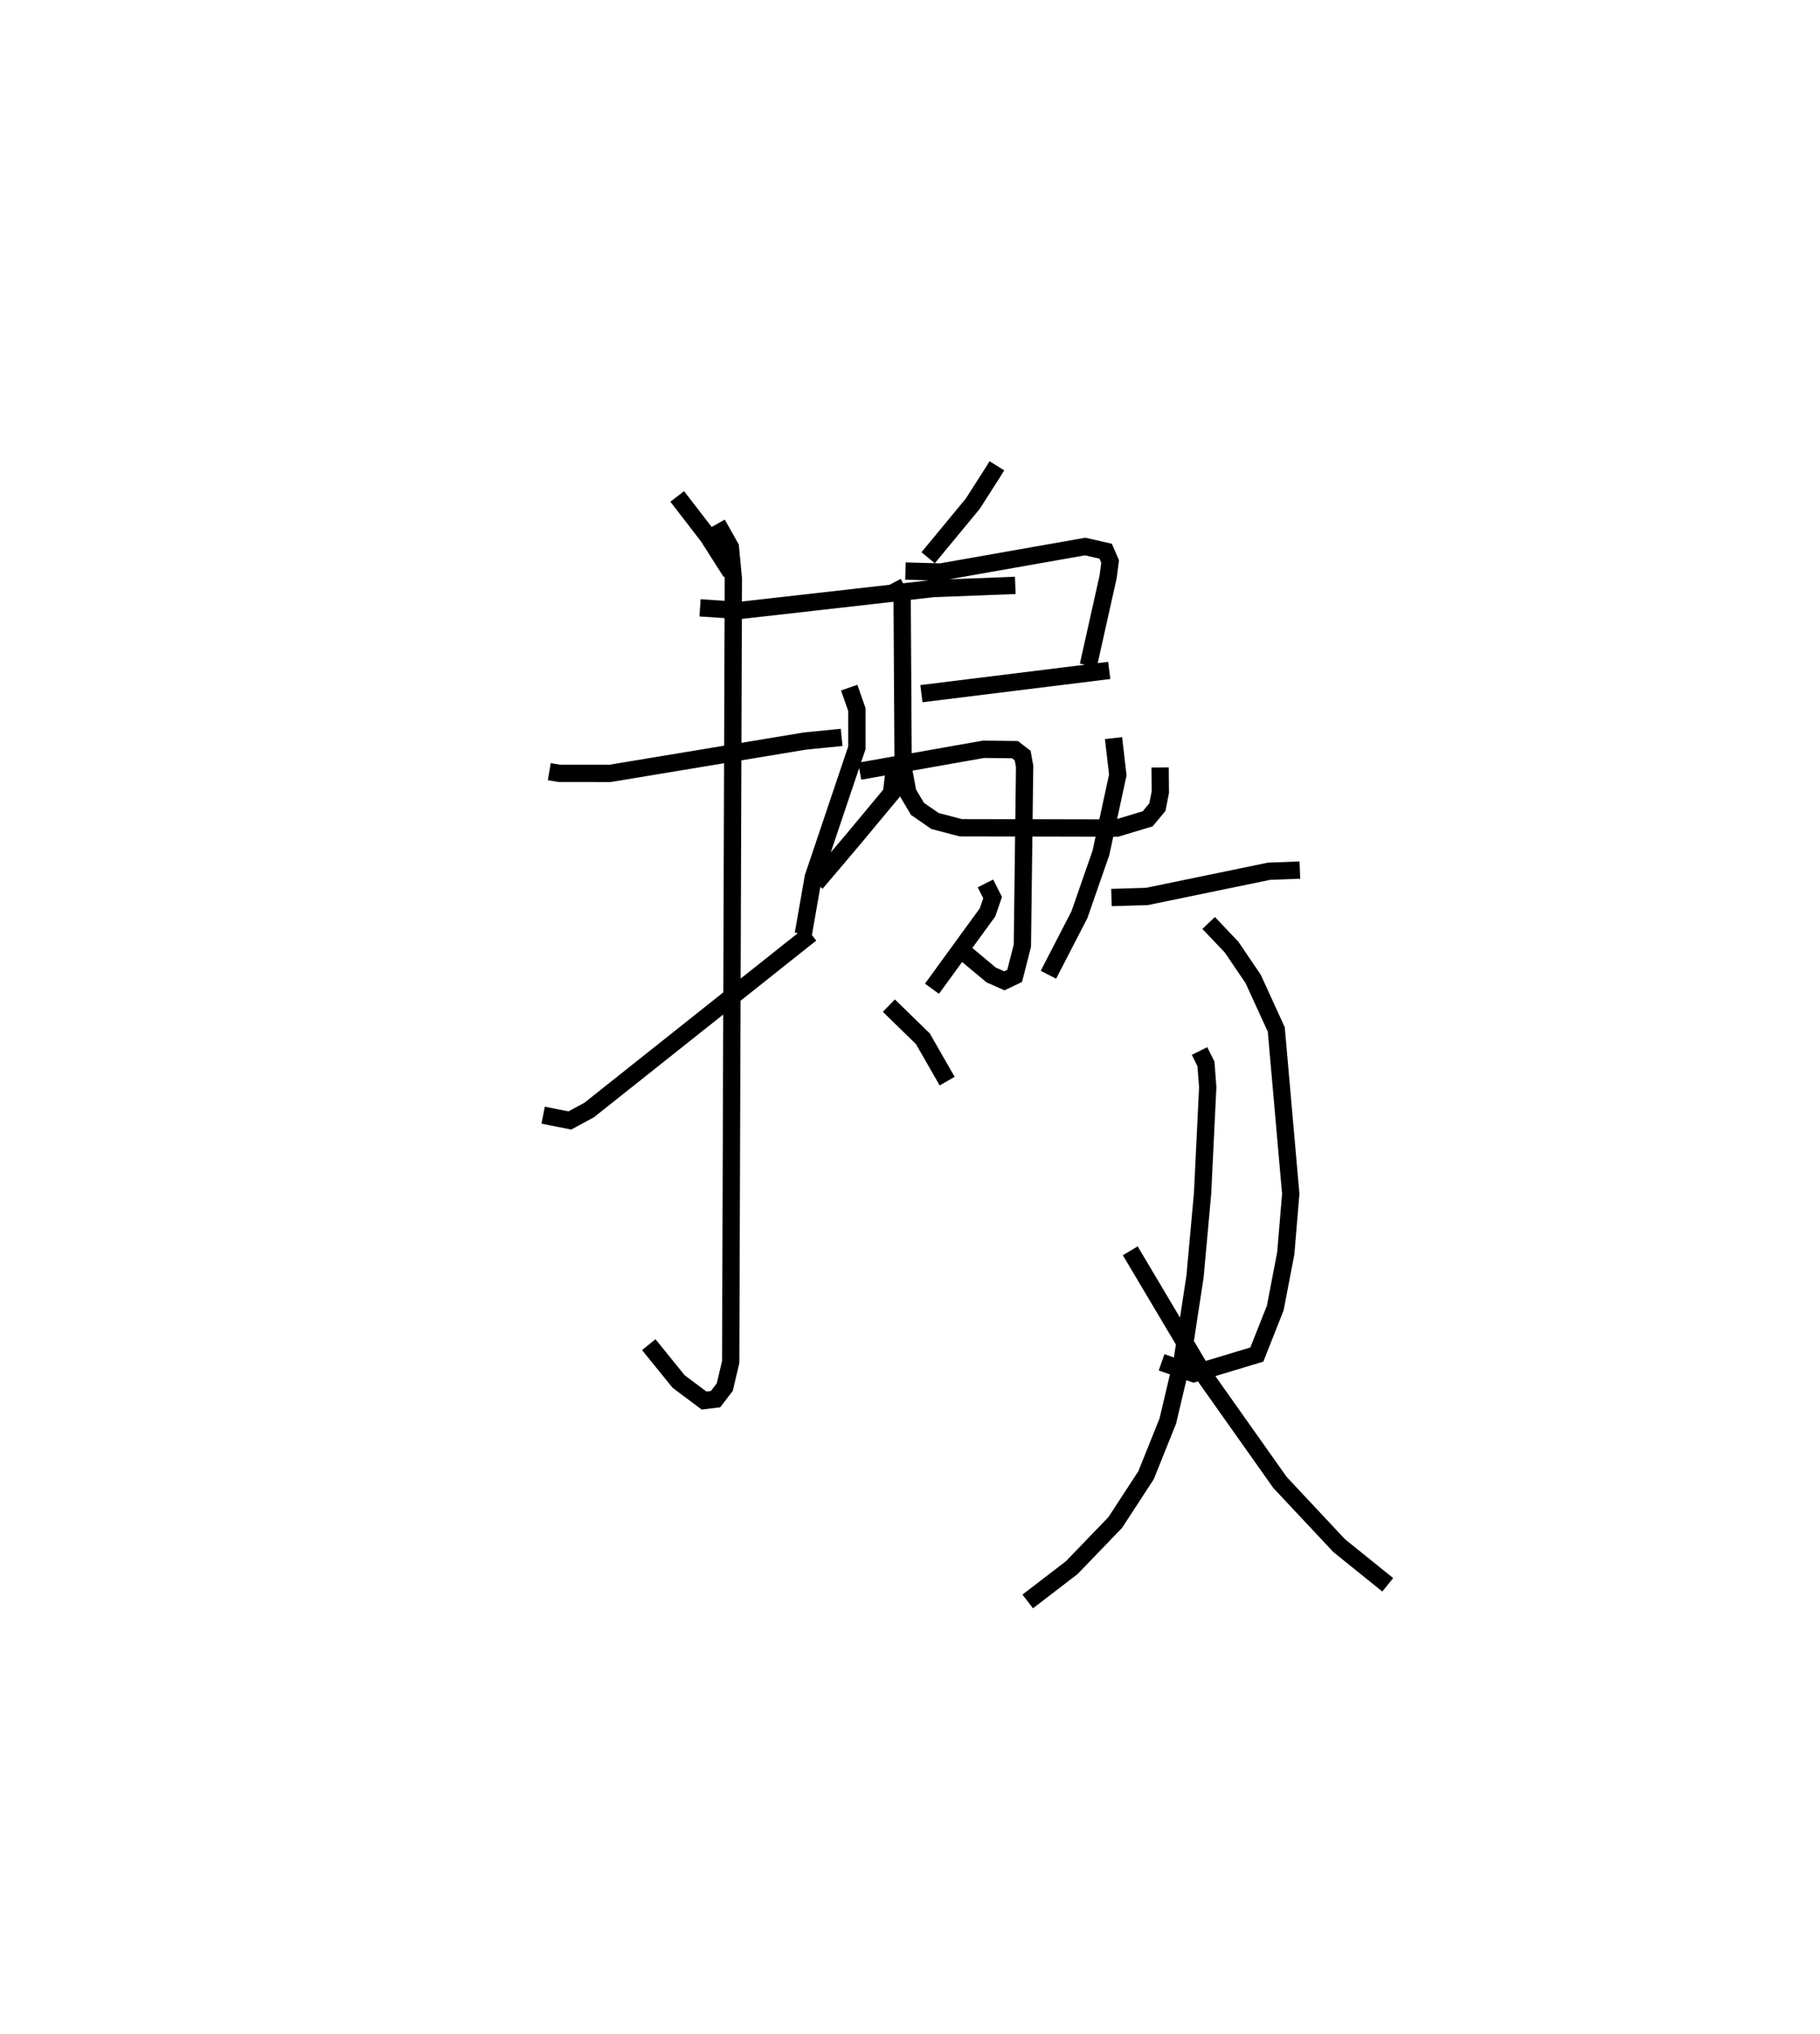 <?xml version="1.0" encoding="utf-8" ?>
<svg baseProfile="full" height="117.588" version="1.1" width="105.264" xmlns="http://www.w3.org/2000/svg" xmlns:ev="http://www.w3.org/2001/xml-events" xmlns:xlink="http://www.w3.org/1999/xlink"><defs /><rect fill="white" height="117.588" width="105.264" x="0" y="0" /><path d="M25,25 m0.0,0.0 m6.77,19.615 l0.574,0.098 2.942,0.002 l11.263,-1.868 2.129,-0.213 m-7.195,-12.347 l0.76,1.35 0.172,1.832 l-0.154,45.28 -0.343,1.453 l-0.534,0.694 -0.66,0.082 l-1.473,-1.101 -1.728,-2.132 m-6.109,-13.27 l1.544,0.308 1.118,-0.605 l12.823,-10.187 m5.47,-20.974 l2.044,0.055 8.351,-1.473 l1.186,0.271 0.256,0.594 l-0.114,0.884 -1.146,5.128 m-9.653,1.63 l10.863,-1.344 m-12.501,-5.059 l0.523,0.994 0.057,9.676 l0.272,1.455 0.558,0.939 l1.011,0.7 1.485,0.391 l9.045,0.018 1.774,-0.535 l0.56,-0.674 0.17,-0.864 l-0.013,-1.431 m-27.928,-15.669 l1.788,2.319 1.316,2.067 m15.385,-6.157 l-0.256,0.41 -1.139,1.781 l-2.582,3.124 m-13.193,2.897 l2.297,0.152 11.186,-1.267 l4.75,-0.183 m-9.606,5.912 l0.444,1.267 -0,2.21 l-2.524,7.492 -0.573,3.279 m3.264,-9.418 l7.159,-1.266 1.816,0.02 l0.447,0.344 0.113,0.621 l-0.13,10.373 -0.446,1.744 l-0.597,0.284 -0.764,-0.339 l-1.553,-1.297 m-4.051,-10.562 l-0.157,1.352 -2.253,2.707 l-2.117,2.496 m9.803,0.012 l0.414,0.82 -0.295,0.856 l-3.213,4.413 m-2.492,0.976 l1.968,1.919 1.403,2.447 m9.622,-19.832 l0.248,2.129 -0.977,4.507 l-1.242,3.571 -1.794,3.475 m3.645,-4.465 l2.058,-0.063 7.057,-1.457 l1.783,-0.067 m-5.276,3.058 l1.326,1.395 1.246,1.837 l1.339,2.925 0.837,9.501 l-0.287,3.437 -0.609,3.169 l-1.066,2.689 -3.649,1.101 l-1.859,-0.653 m2.195,-17.999 l0.371,0.745 0.103,1.345 l-0.299,6.154 -0.436,4.795 l-0.735,4.808 -0.84,3.55 l-1.258,3.133 -1.783,2.733 l-2.513,2.607 -2.546,1.955 m5.929,-20.272 l4.3,7.23 4.357,6.158 l3.429,3.66 2.806,2.262 " fill="none" stroke="black" stroke-width="1" /></svg>